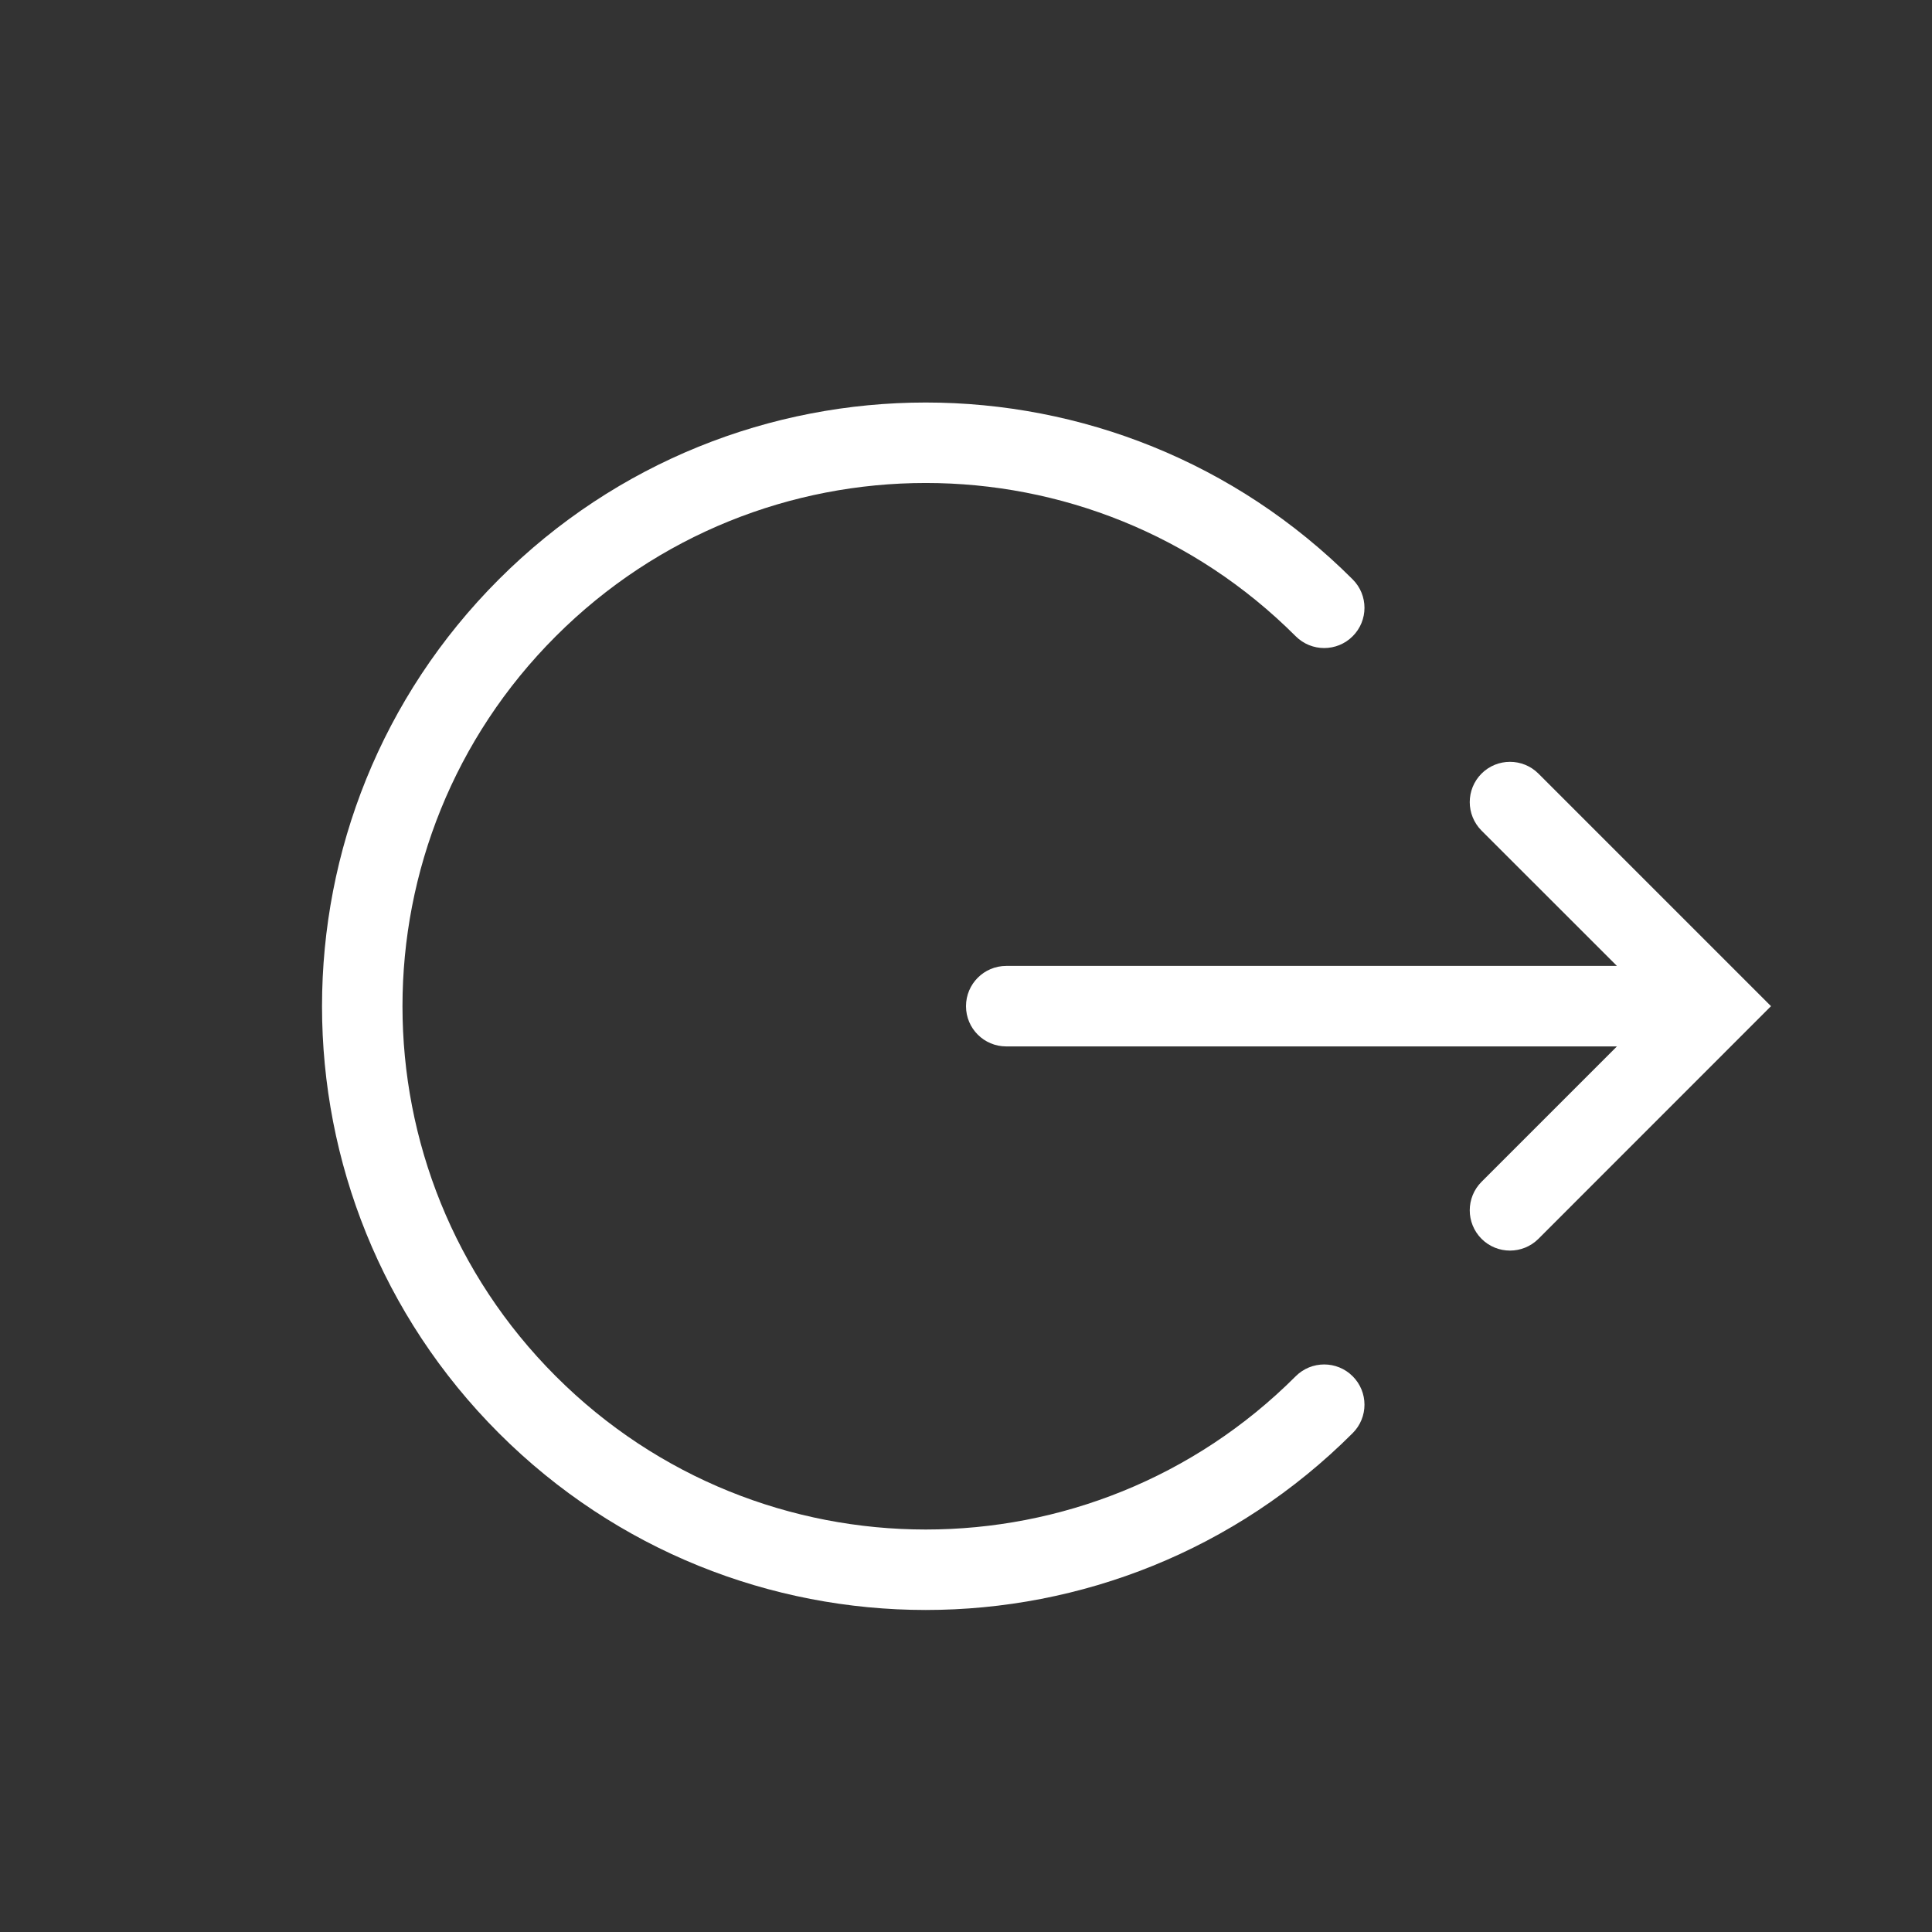 <svg width="24" height="24" viewBox="0 0 24 24" fill="none" xmlns="http://www.w3.org/2000/svg">
<rect x="0" y="0" width="24" height="24" fill="#333333" stroke="none"/>
<path d="M6.904 17.096C4.365 14.558 4.365 10.442 6.904 7.904C9.442 5.365 13.558 5.365 16.096 7.904C16.291 8.099 16.608 8.099 16.803 7.904C16.999 7.709 16.999 7.392 16.803 7.197C13.874 4.268 9.126 4.268 6.197 7.197C3.268 10.126 3.268 14.874 6.197 17.803C9.126 20.732 13.874 20.732 16.803 17.803C16.999 17.608 16.999 17.291 16.803 17.096C16.608 16.901 16.291 16.901 16.096 17.096C13.558 19.635 9.442 19.635 6.904 17.096Z" fill="white"/>
<path d="M22 12.499L19.111 15.389C18.916 15.584 18.599 15.584 18.404 15.389C18.209 15.193 18.209 14.877 18.404 14.681L20.086 12.999L12.5 12.999C12.224 12.999 12 12.776 12 12.499C12 12.223 12.224 11.999 12.5 11.999L20.086 11.999L18.404 10.318C18.209 10.122 18.209 9.806 18.404 9.61C18.599 9.415 18.916 9.415 19.111 9.61L22 12.499Z" fill="white"/>
</svg>
